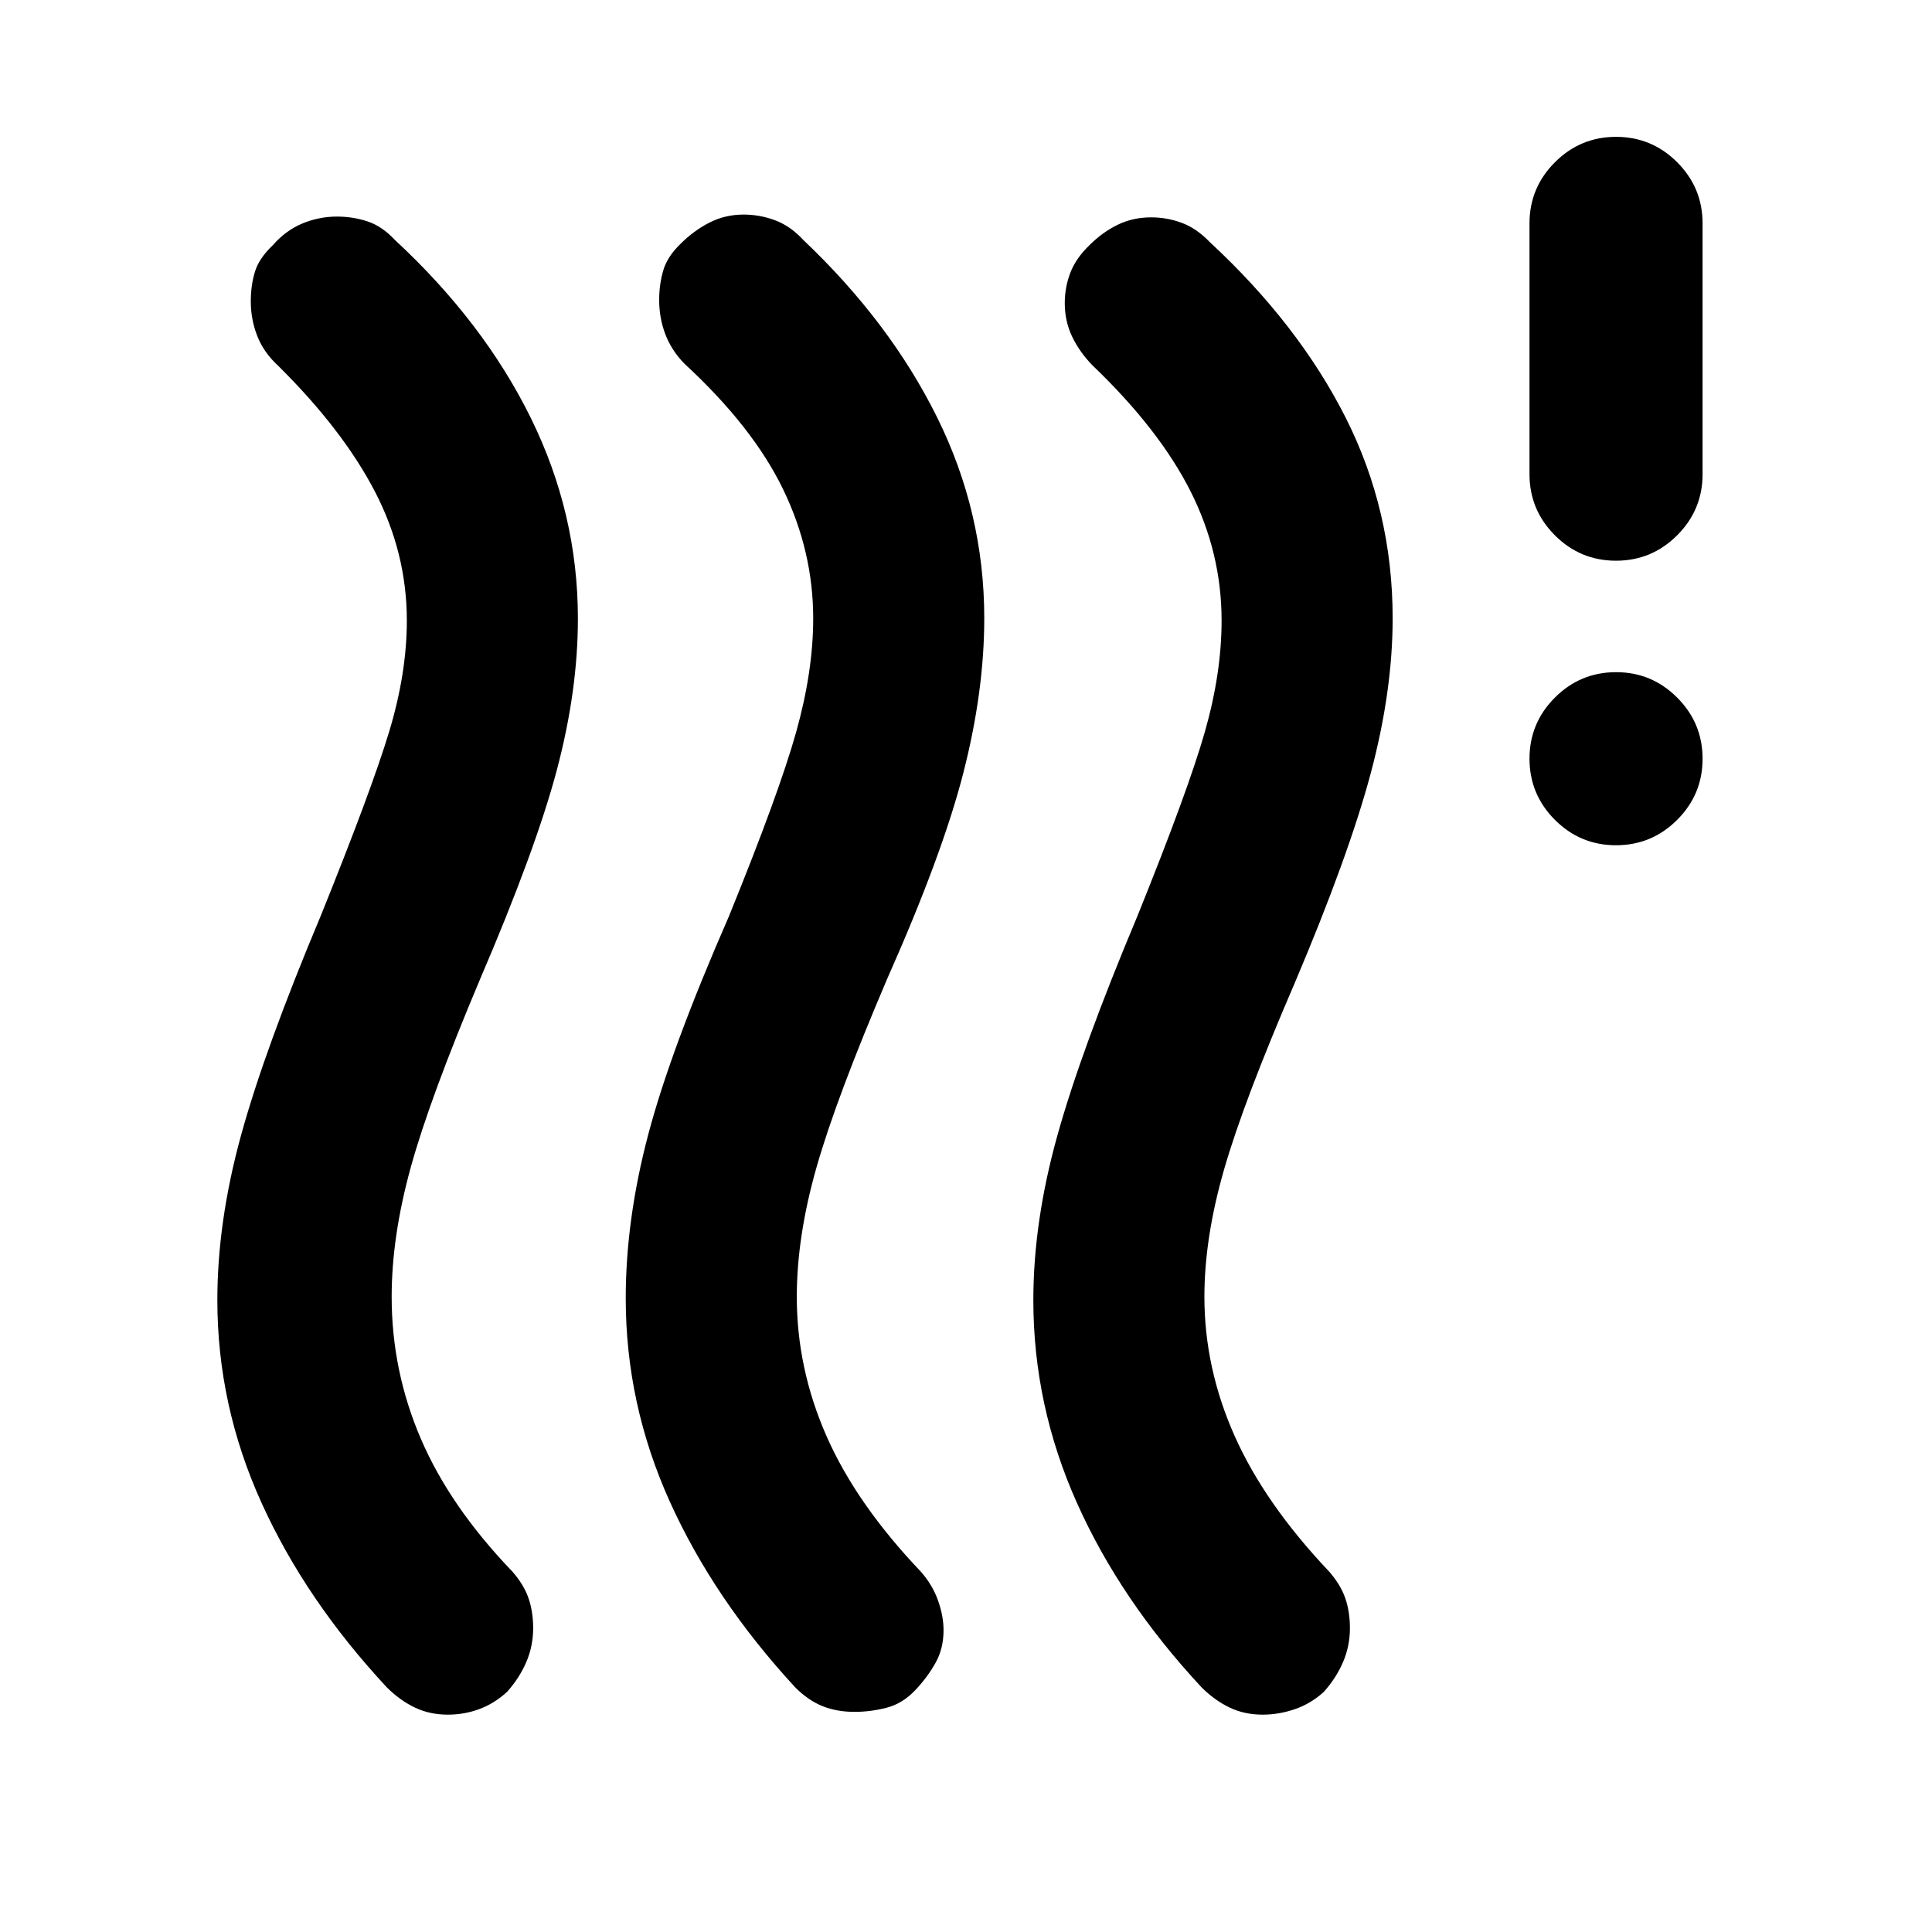 <svg xmlns="http://www.w3.org/2000/svg" height="24" viewBox="0 -960 960 960" width="24"><path d="M251.941-119.309q-6.402 5.846-13.851 8.577-7.448 2.731-15.538 2.731-9.09 0-16.492-3.568-7.402-3.568-13.828-9.971-40.384-43.384-62.308-91.768-21.923-48.385-21.923-100.648 0-39.014 11.731-81.76 11.731-42.745 39.577-109.053 25.231-62.461 34.038-91.596 8.808-29.134 8.808-55.25 0-33.738-16-64.401-16-30.662-48-62.291-7.136-6.572-10.337-14.786-3.201-8.214-3.201-17.163 0-7.948 2.038-14.653 2.039-6.705 8.815-13.167 6.531-7.461 14.8-10.884 8.269-3.423 17.154-3.423 7.884 0 15.134 2.37 7.25 2.371 13.75 9.322 43.999 40.769 67.423 88.324 23.423 47.554 23.423 99.752 0 35.692-10.423 75.077-10.424 39.384-38.247 104.234-24.869 58.919-34.369 93.304-9.5 34.384-9.5 64.384 0 36.77 14.5 70.53t45.5 66.009q5.654 6.461 7.981 13.166t2.327 14.91q0 8.949-3.423 16.897-3.423 7.949-9.559 14.795Zm202.922-.93q-6.402 6.776-14.363 8.815-7.962 2.038-15.846 2.038-8.885 0-15.961-2.846-7.077-2.846-13.539-9.308-40.384-43.769-62.307-92.268-21.923-48.5-21.923-101.048 0-39.221 11.231-81.606 11.23-42.384 40.076-108.307 24.847-61.077 33.347-91.368 8.5-30.29 8.5-56.538 0-33.325-15-64.286-15-30.962-49-62.346-6.403-6.539-9.471-14.59-3.068-8.051-3.068-17.102 0-7.692 2.039-14.654 2.038-6.961 8.814-13.423 6.532-6.461 14.263-10.384 7.732-3.923 16.846-3.923 8.114 0 15.73 2.87 7.615 2.871 13.999 9.822 43 40.769 66.423 88.076 23.423 47.308 23.423 99.818 0 36.257-10.398 76.84-10.399 40.583-37.909 102.495Q415.538-414.385 405.73-380q-9.808 34.384-9.808 64.384 0 35.673 14.808 69.298t46.808 67.241q5.776 6.525 8.542 14.305 2.765 7.78 2.765 14.814 0 9.034-3.923 16.111t-10.059 13.608Zm202.923.93q-6.402 5.846-14.351 8.577-7.948 2.731-16.038 2.731-9.09 0-16.492-3.568-7.402-3.568-13.828-9.971-40.384-43.384-62-91.768-21.615-48.385-21.615-100.648 0-39.014 11.923-81.76 11.923-42.745 39.769-109.053 25.231-62.461 33.538-91.596Q607-625.499 607-651.615q0-33.738-15.5-64.401-15.5-30.662-48.5-62.291-6.461-6.568-10.192-14.277-3.731-7.71-3.731-16.8 0-7.802 2.731-15.016t9.52-13.757q6.547-6.542 14.109-10.192 7.563-3.65 16.54-3.65 7.978 0 15.335 2.766 7.357 2.766 13.841 9.542 43.999 40.769 67.423 87.076 23.423 46.308 23.423 99.819 0 36.258-10.923 77.142-10.924 40.885-37.77 104.192Q618.076-413 608.268-379q-9.808 34-9.808 63.342 0 35.427 15 69.119 15 33.693 47 67.462 5.654 6.461 7.981 13.166t2.327 14.91q0 8.949-3.423 16.897-3.423 7.949-9.559 14.795ZM802.986-540q-17.756 0-30.371-12.629Q760-565.257 760-583.013q0-17.755 12.629-30.37 12.628-12.616 30.384-12.616 17.755 0 30.37 12.629 12.616 12.629 12.616 30.384 0 17.756-12.629 30.371Q820.741-540 802.986-540Zm0-141.384q-17.756 0-30.371-12.625Q760-706.634 760-724.384v-124.615q0-17.75 12.629-30.375 12.628-12.625 30.384-12.625 17.755 0 30.37 12.625 12.616 12.625 12.616 30.375v124.615q0 17.75-12.629 30.375t-30.384 12.625Z"/></svg>